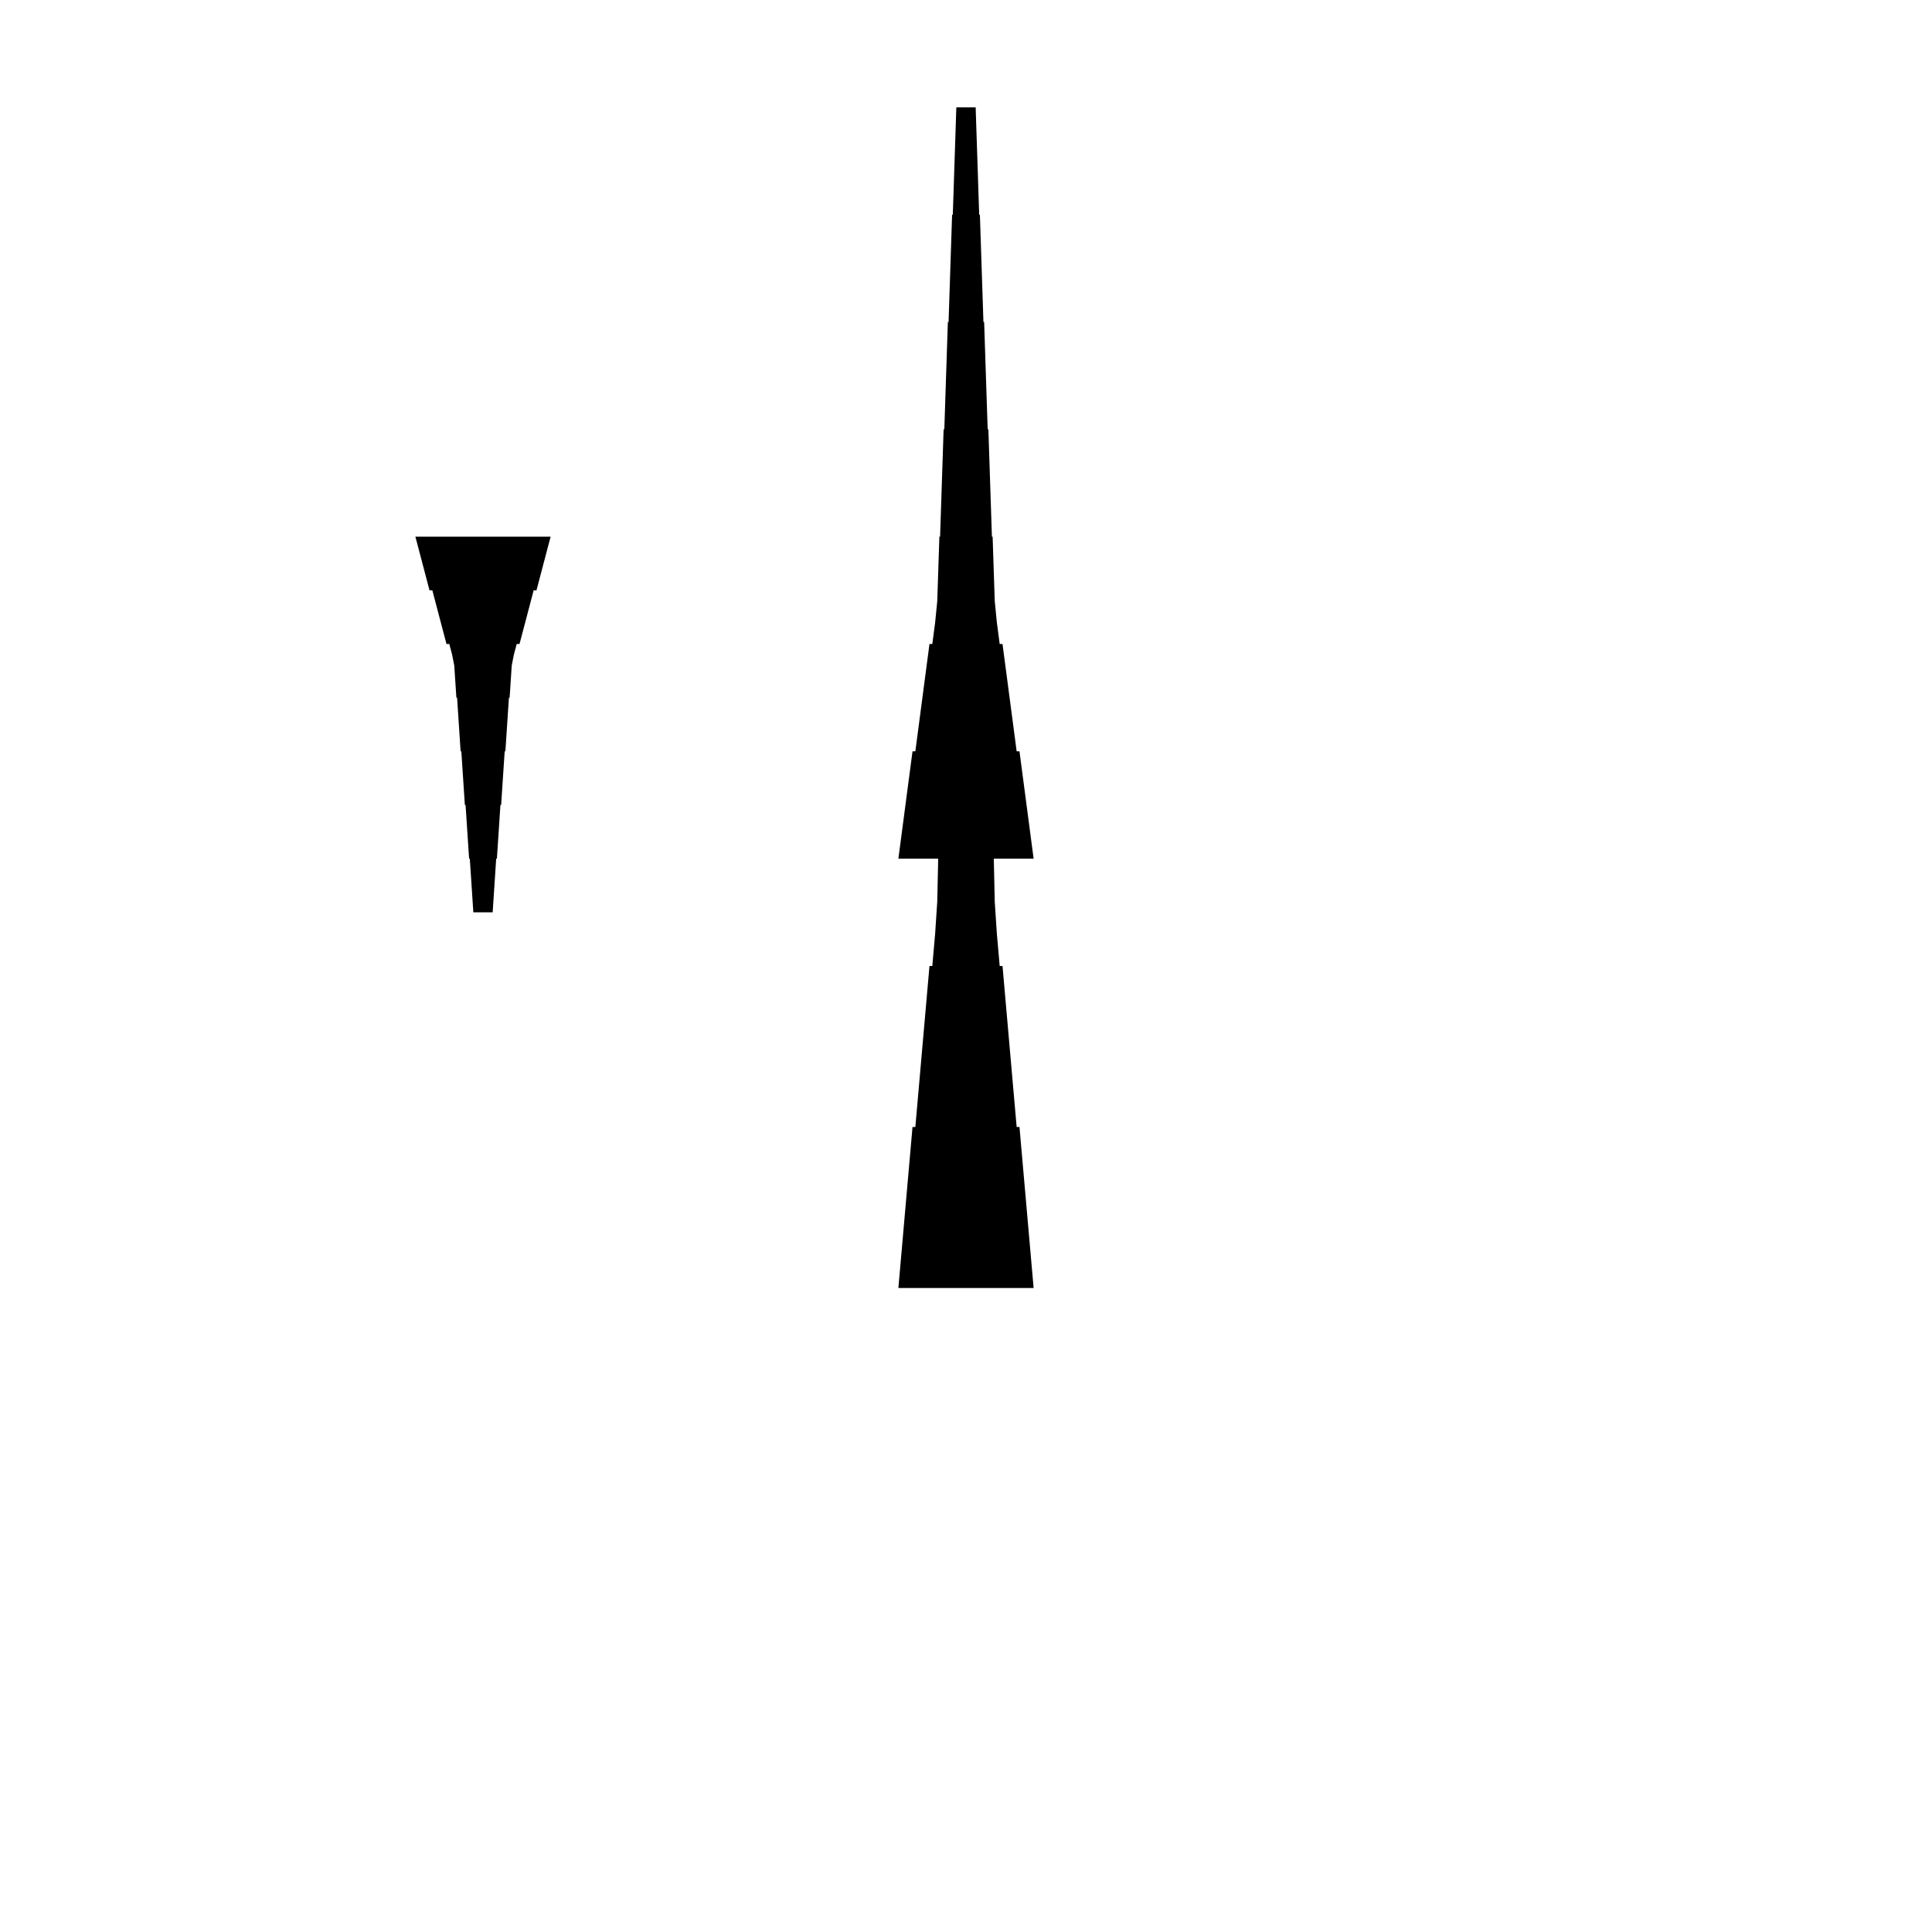 <?xml version="1.0" encoding="UTF-8"?>
<!-- Flat -->
<svg version="1.1" xmlns="http://www.w3.org/2000/svg" xmlns:xlink="http://www.w3.org/1999/xlink" width="283.465pt" height="283.465pt" viewBox="0 0 283.465 283.465">
<title>Untitled</title>
<polygon points="131.811 188.976 132.226 184.252 132.641 179.528 133.055 174.803 133.47 170.079 133.885 165.354 134.3 165.354 134.715 160.63 135.13 155.905 135.544 151.181 135.959 146.457 136.374 141.732 136.789 141.732 137.204 137.008 137.515 132.284 137.619 127.559 137.722 122.835 137.826 118.11 137.93 118.11 138.033 113.386 138.137 108.661 138.241 103.937 138.345 99.213 138.448 94.488 138.552 94.488 138.656 89.764 138.759 85.039 138.863 80.315 138.967 75.591 139.071 70.866 139.174 70.866 139.278 66.142 139.382 61.417 139.485 56.693 139.589 51.968 139.693 47.244 139.796 47.244 139.9 42.52 140.004 37.795 140.107 33.071 140.211 28.346 140.315 23.622 143.15 23.622 143.253 28.346 143.357 33.071 143.461 37.795 143.564 42.52 143.668 47.244 143.772 47.244 143.876 51.968 143.979 56.693 144.083 61.417 144.187 66.142 144.29 70.866 144.394 70.866 144.498 75.591 144.601 80.315 144.705 85.039 144.809 89.764 144.913 94.488 145.016 94.488 145.12 99.213 145.224 103.937 145.327 108.661 145.431 113.386 145.535 118.11 145.639 118.11 145.742 122.835 145.846 127.559 145.95 132.284 146.261 137.008 146.676 141.732 147.09 141.732 147.505 146.457 147.92 151.181 148.335 155.905 148.75 160.63 149.165 165.354 149.579 165.354 149.994 170.079 150.409 174.803 150.824 179.528 151.239 184.252 151.654 188.976" fill="rgba(0,0,0,1)" />
<polygon points="131.811 125.984 132.226 122.835 132.641 119.685 133.055 116.535 133.47 113.386 133.885 110.236 134.3 110.236 134.715 107.087 135.13 103.937 135.544 100.787 135.959 97.638 136.374 94.488 136.789 94.488 137.204 91.339 137.515 88.189 137.619 85.039 137.722 81.89 137.826 78.74 137.93 78.74 138.033 75.591 138.137 72.441 138.241 69.291 138.345 66.142 138.448 62.992 138.552 62.992 138.656 59.843 138.759 56.693 138.863 53.543 138.967 50.394 139.071 47.244 139.174 47.244 139.278 44.094 139.382 40.945 139.485 37.795 139.589 34.646 139.693 31.496 139.796 31.496 139.9 28.346 140.004 25.197 140.107 22.047 140.211 18.898 140.315 15.748 143.15 15.748 143.253 18.898 143.357 22.047 143.461 25.197 143.564 28.346 143.668 31.496 143.772 31.496 143.876 34.646 143.979 37.795 144.083 40.945 144.187 44.094 144.29 47.244 144.394 47.244 144.498 50.394 144.601 53.543 144.705 56.693 144.809 59.843 144.913 62.992 145.016 62.992 145.12 66.142 145.224 69.291 145.327 72.441 145.431 75.591 145.535 78.74 145.639 78.74 145.742 81.89 145.846 85.039 145.95 88.189 146.261 91.339 146.676 94.488 147.09 94.488 147.505 97.638 147.92 100.787 148.335 103.937 148.75 107.087 149.165 110.236 149.579 110.236 149.994 113.386 150.409 116.535 150.824 119.685 151.239 122.835 151.654 125.984" fill="rgba(0,0,0,1)" />
<polygon points="80.787 78.74 80.373 80.315 79.958 81.89 79.543 83.465 79.128 85.039 78.713 86.614 78.298 86.614 77.884 88.189 77.469 89.764 77.054 91.339 76.639 92.913 76.224 94.488 75.809 94.488 75.395 96.063 75.084 97.638 74.98 99.213 74.876 100.787 74.772 102.362 74.669 102.362 74.565 103.937 74.461 105.512 74.358 107.087 74.254 108.661 74.15 110.236 74.046 110.236 73.943 111.811 73.839 113.386 73.735 114.961 73.632 116.535 73.528 118.11 73.424 118.11 73.32 119.685 73.217 121.26 73.113 122.835 73.009 124.409 72.906 125.984 72.802 125.984 72.698 127.559 72.595 129.134 72.491 130.709 72.387 132.284 72.284 133.858 69.449 133.858 69.345 132.284 69.241 130.709 69.138 129.134 69.034 127.559 68.93 125.984 68.827 125.984 68.723 124.409 68.619 122.835 68.516 121.26 68.412 119.685 68.308 118.11 68.204 118.11 68.101 116.535 67.997 114.961 67.893 113.386 67.79 111.811 67.686 110.236 67.582 110.236 67.478 108.661 67.375 107.087 67.271 105.512 67.167 103.937 67.064 102.362 66.96 102.362 66.856 100.787 66.752 99.213 66.649 97.638 66.338 96.063 65.923 94.488 65.508 94.488 65.093 92.913 64.678 91.339 64.263 89.764 63.849 88.189 63.434 86.614 63.019 86.614 62.604 85.039 62.189 83.465 61.775 81.89 61.36 80.315 60.945 78.74" fill="rgba(0,0,0,1)" />
</svg>